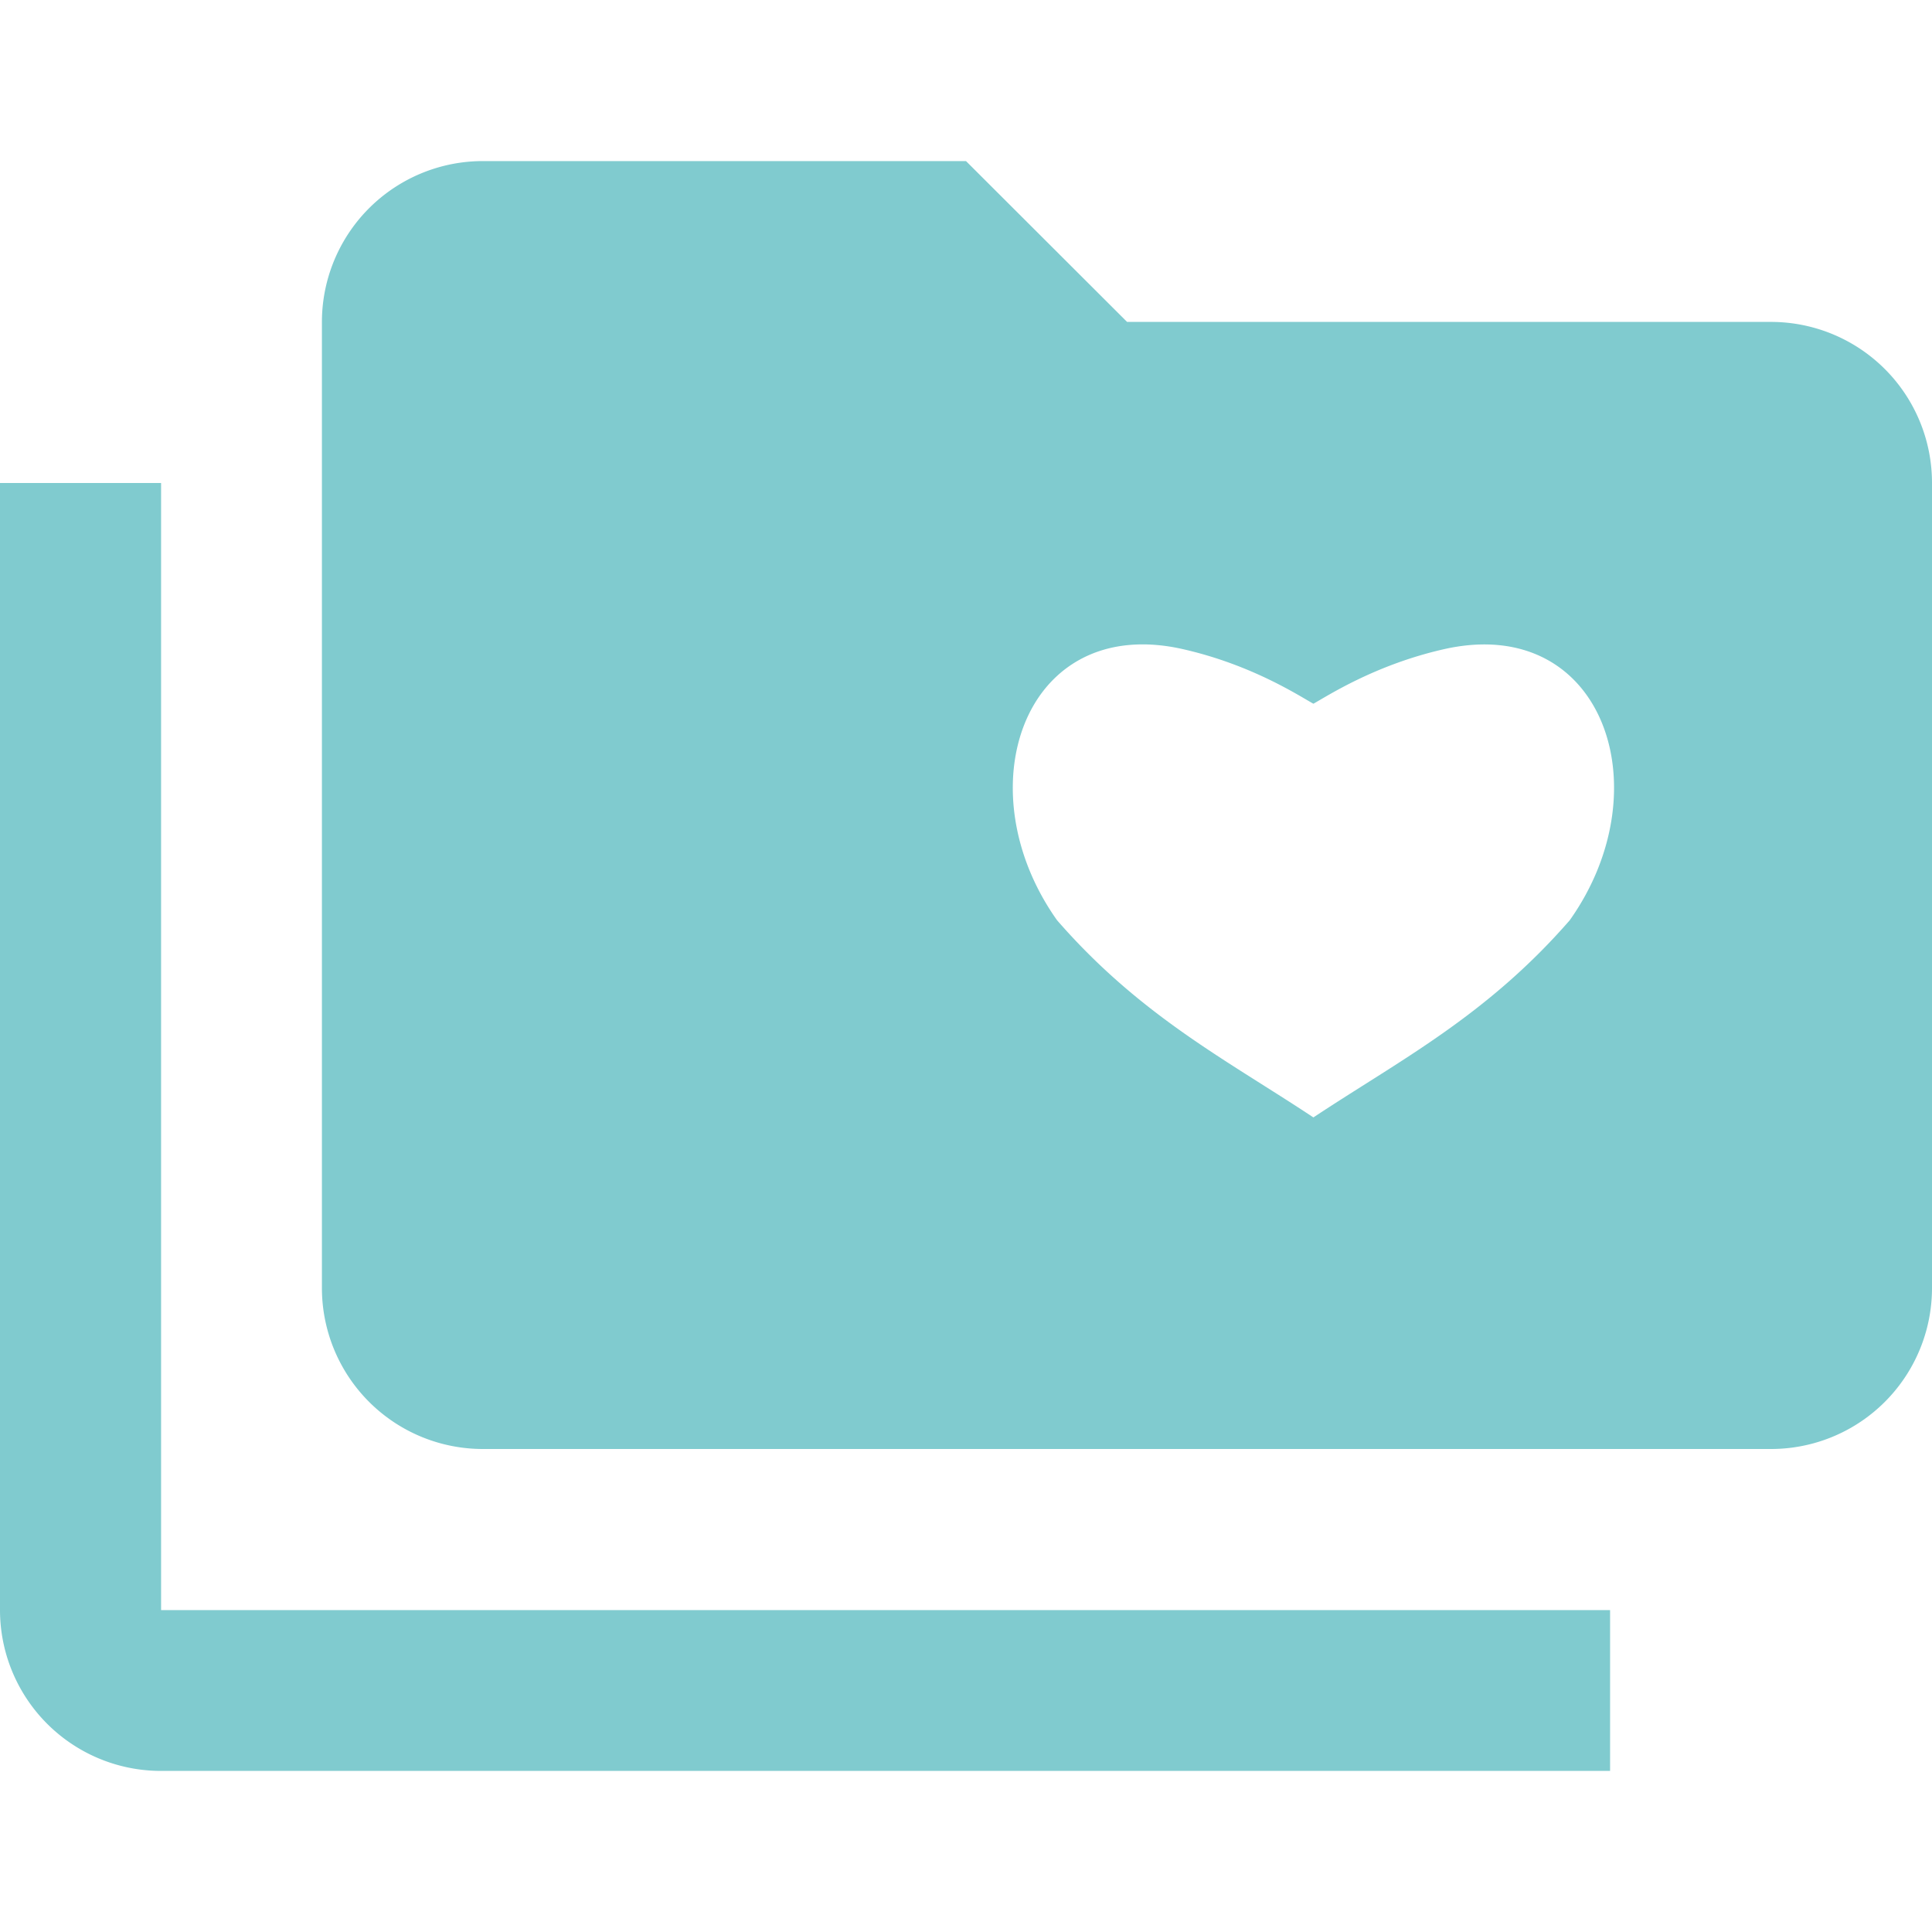<?xml version="1.0" encoding="UTF-8" standalone="no"?>
<svg
   xmlns:dc="http://purl.org/dc/elements/1.1/"
   xmlns:cc="http://creativecommons.org/ns#"
   xmlns:rdf="http://www.w3.org/1999/02/22-rdf-syntax-ns#"
   xmlns:svg="http://www.w3.org/2000/svg"
   xmlns="http://www.w3.org/2000/svg"
   xmlns:sodipodi="http://sodipodi.sourceforge.net/DTD/sodipodi-0.dtd"
   xmlns:inkscape="http://www.inkscape.org/namespaces/inkscape"
   version="1.1"
   width="16px"
   height="16px"
   viewBox="0 0 24 24"
   id="svg4"
   sodipodi:docname="AppCodeProjectFolder.svg"
   inkscape:version="0.92.3 (unknown)">
  <defs
     id="defs8" />
  <sodipodi:namedview
     pagecolor="#ffffff"
     bordercolor="#666666"
     borderopacity="1"
     objecttolerance="10"
     gridtolerance="10"
     guidetolerance="10"
     inkscape:pageopacity="0"
     inkscape:pageshadow="2"
     inkscape:window-width="863"
     inkscape:window-height="491"
     id="namedview6"
     showgrid="false"
     inkscape:zoom="14.75"
     inkscape:cx="8"
     inkscape:cy="8"
     inkscape:window-x="67"
     inkscape:window-y="27"
     inkscape:window-maximized="0"
     inkscape:current-layer="svg4" />
  <path
     style="fill:#80cbcf;stroke-width:0.667"
     d="M 4 1.334 A 1.333 1.333 0 0 0 2.666 2.666 L 2.666 10.666 A 1.333 1.333 0 0 0 4 12 L 14.666 12 A 1.333 1.333 0 0 0 16 10.666 L 16 4 A 1.333 1.333 0 0 0 14.666 2.666 L 9.334 2.666 L 8 1.334 L 4 1.334 z M 0 4 L 0 7.334 L 0 13.334 A 1.333 1.333 0 0 0 1.334 14.666 L 13.334 14.666 L 13.334 13.334 L 1.334 13.334 L 1.334 4 L 0 4 z M 9.346 5.342 C 9.484 5.329 9.636 5.339 9.801 5.377 C 10.371 5.507 10.761 5.764 10.877 5.828 C 10.993 5.764 11.384 5.507 11.955 5.377 C 13.271 5.077 13.776 6.527 13 7.621 C 12.307 8.417 11.587 8.783 10.877 9.254 C 10.167 8.783 9.447 8.417 8.754 7.621 C 8.075 6.664 8.378 5.433 9.346 5.342 z "
     transform="scale(1.5)"
     id="path2" />
</svg>
